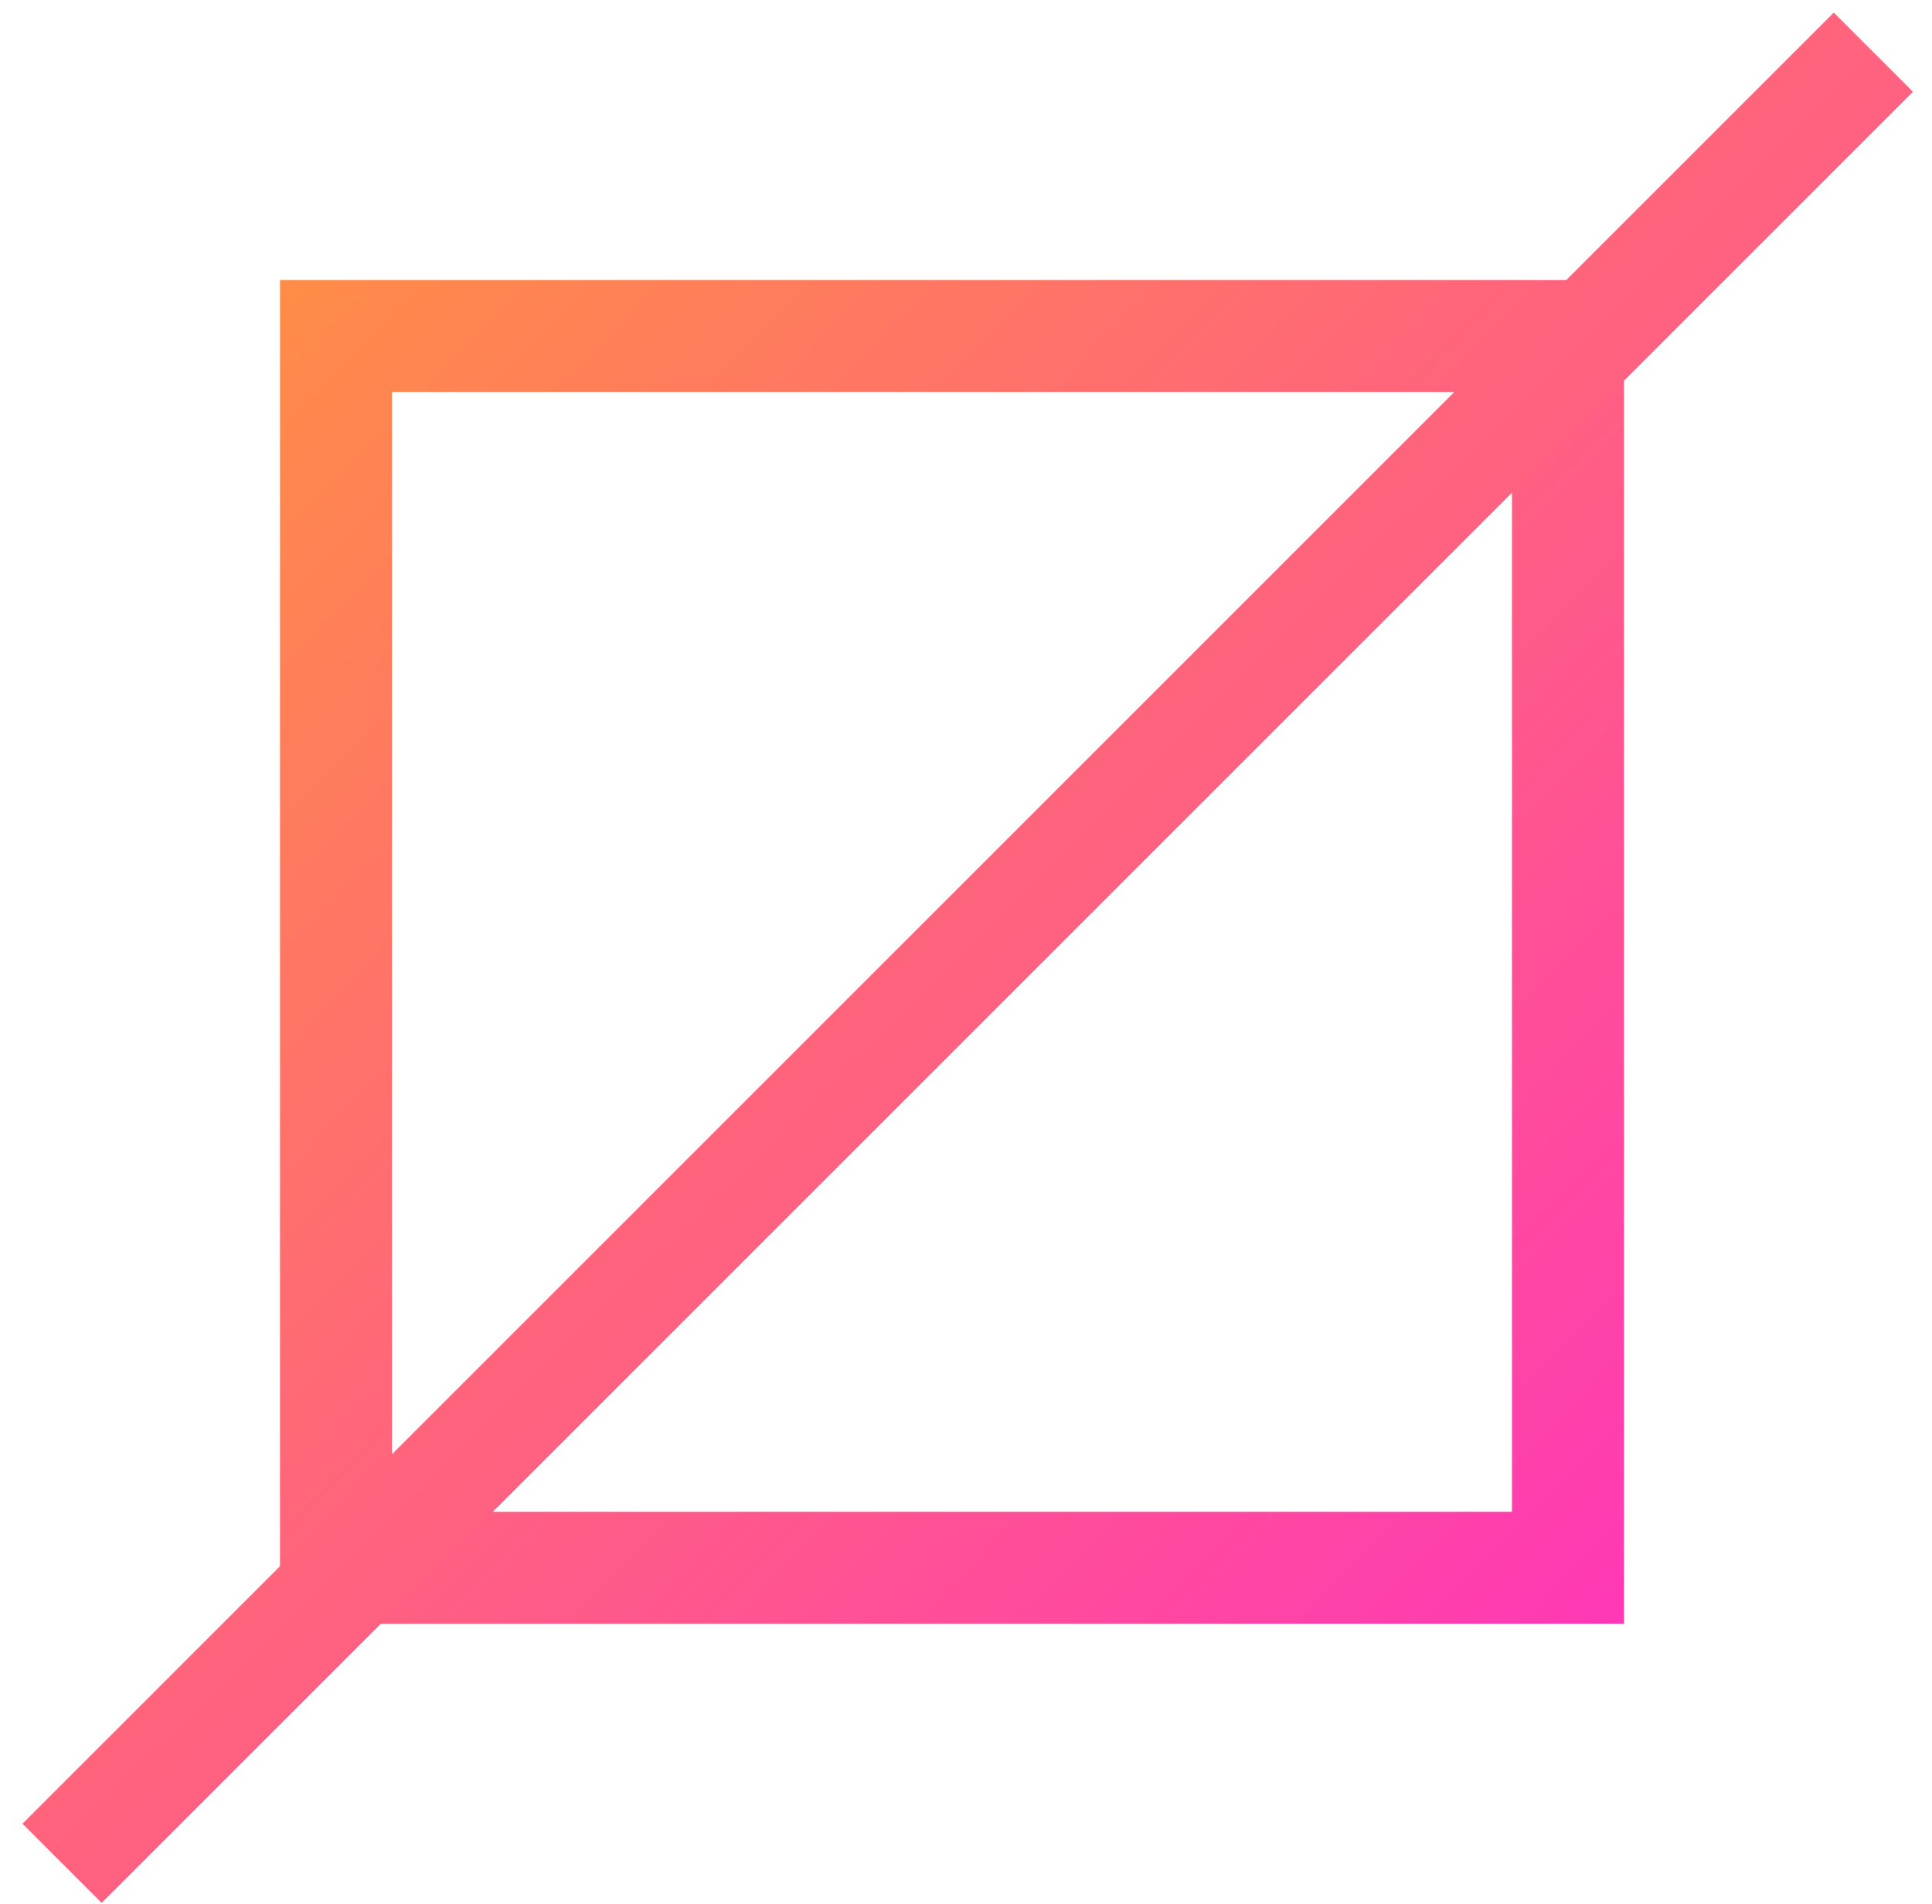 <?xml version="1.0" encoding="UTF-8"?>
<svg width="69px" height="68px" viewBox="0 0 69 68" version="1.1" xmlns="http://www.w3.org/2000/svg" xmlns:xlink="http://www.w3.org/1999/xlink">
    <title>Logo / Symbol / Amber Gredient</title>
    <defs>
        <linearGradient x1="-75.437%" y1="-73.896%" x2="178.191%" y2="175.206%" id="linearGradient-1">
            <stop stop-color="#FFC300" offset="0%"></stop>
            <stop stop-color="#FF00FF" offset="100%"></stop>
        </linearGradient>
        <linearGradient x1="-71.664%" y1="-73.896%" x2="174.336%" y2="175.206%" id="linearGradient-2">
            <stop stop-color="#FFC300" offset="0%"></stop>
            <stop stop-color="#FF00FF" offset="100%"></stop>
        </linearGradient>
    </defs>
    <g id="Styleguide" stroke="none" stroke-width="1" fill="none" fill-rule="evenodd">
        <g transform="translate(-931, -833)" fill-rule="nonzero" id="Logo" stroke-width="4">
            <g transform="translate(870, 772)">
                <g id="Logo" transform="translate(63, 62)">
                    <rect id="Rectangle-Copy-11" stroke="url(#linearGradient-1)" x="10" y="11" width="44" height="44"></rect>
                    <line x1="0.216" y1="65.553" x2="64.904" y2="0.865" id="Path-Copy-3" stroke="url(#linearGradient-2)"></line>
                </g>
            </g>
        </g>
    </g>
</svg>